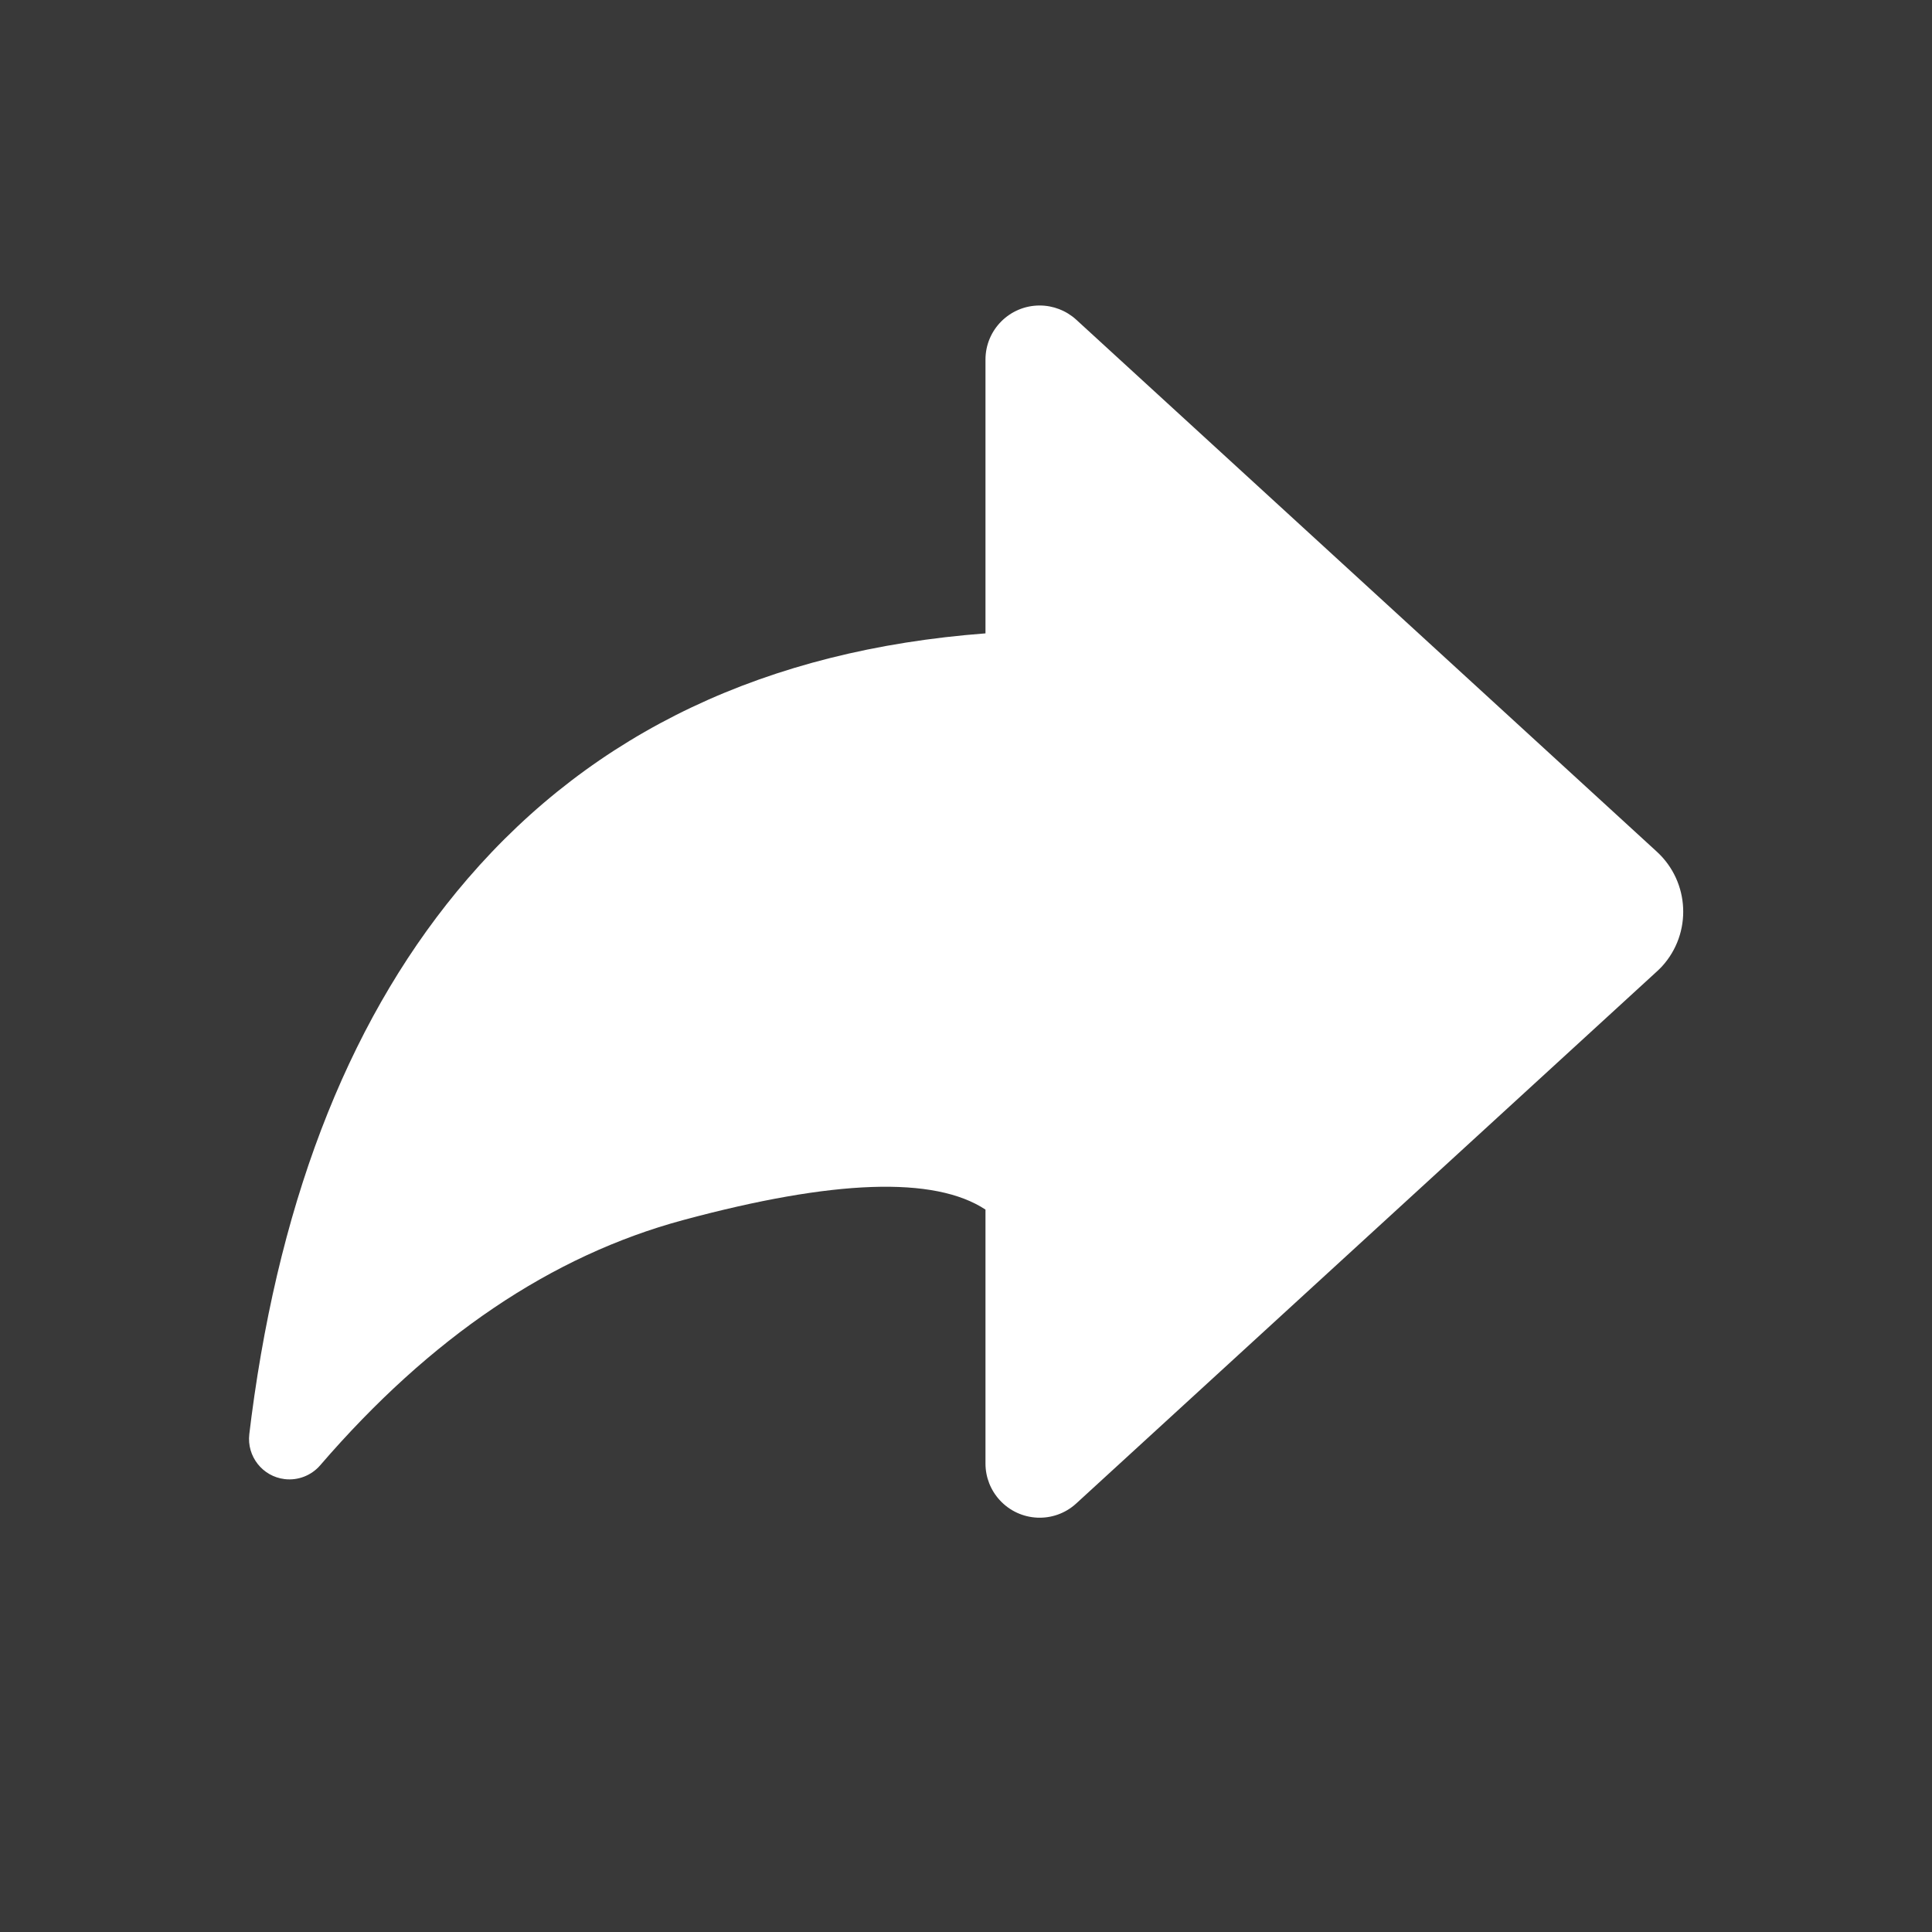 <?xml version="1.0" encoding="UTF-8"?>
<svg width="24px" height="24px" viewBox="0 0 24 24" version="1.1" xmlns="http://www.w3.org/2000/svg" xmlns:xlink="http://www.w3.org/1999/xlink">
    <title>Icon / Share</title>
    <g id="Icon-/-Share" stroke="none" stroke-width="1" fill="none" fill-rule="evenodd">
        <rect fill="#393939" x="0" y="0" width="24" height="24"></rect>
        <path d="M12.915,3.795 C13.083,3.795 13.245,3.858 13.369,3.971 L20.582,10.58 C20.993,10.957 21.021,11.595 20.645,12.006 C20.625,12.027 20.604,12.048 20.582,12.068 L13.369,18.677 C13.095,18.928 12.67,18.909 12.419,18.635 C12.305,18.511 12.242,18.349 12.242,18.181 L12.242,15.026 C11.608,14.608 10.356,14.652 8.487,15.156 C6.851,15.597 5.347,16.613 3.977,18.203 C3.868,18.329 3.702,18.394 3.536,18.374 C3.261,18.341 3.064,18.091 3.097,17.815 L3.124,17.598 C3.493,14.794 4.388,12.566 5.809,10.916 C7.382,9.09 9.526,8.074 12.242,7.868 L12.242,4.467 C12.242,4.096 12.543,3.795 12.915,3.795 Z" id="Path" fill="#FFFFFF"></path>
    </g>
</svg>